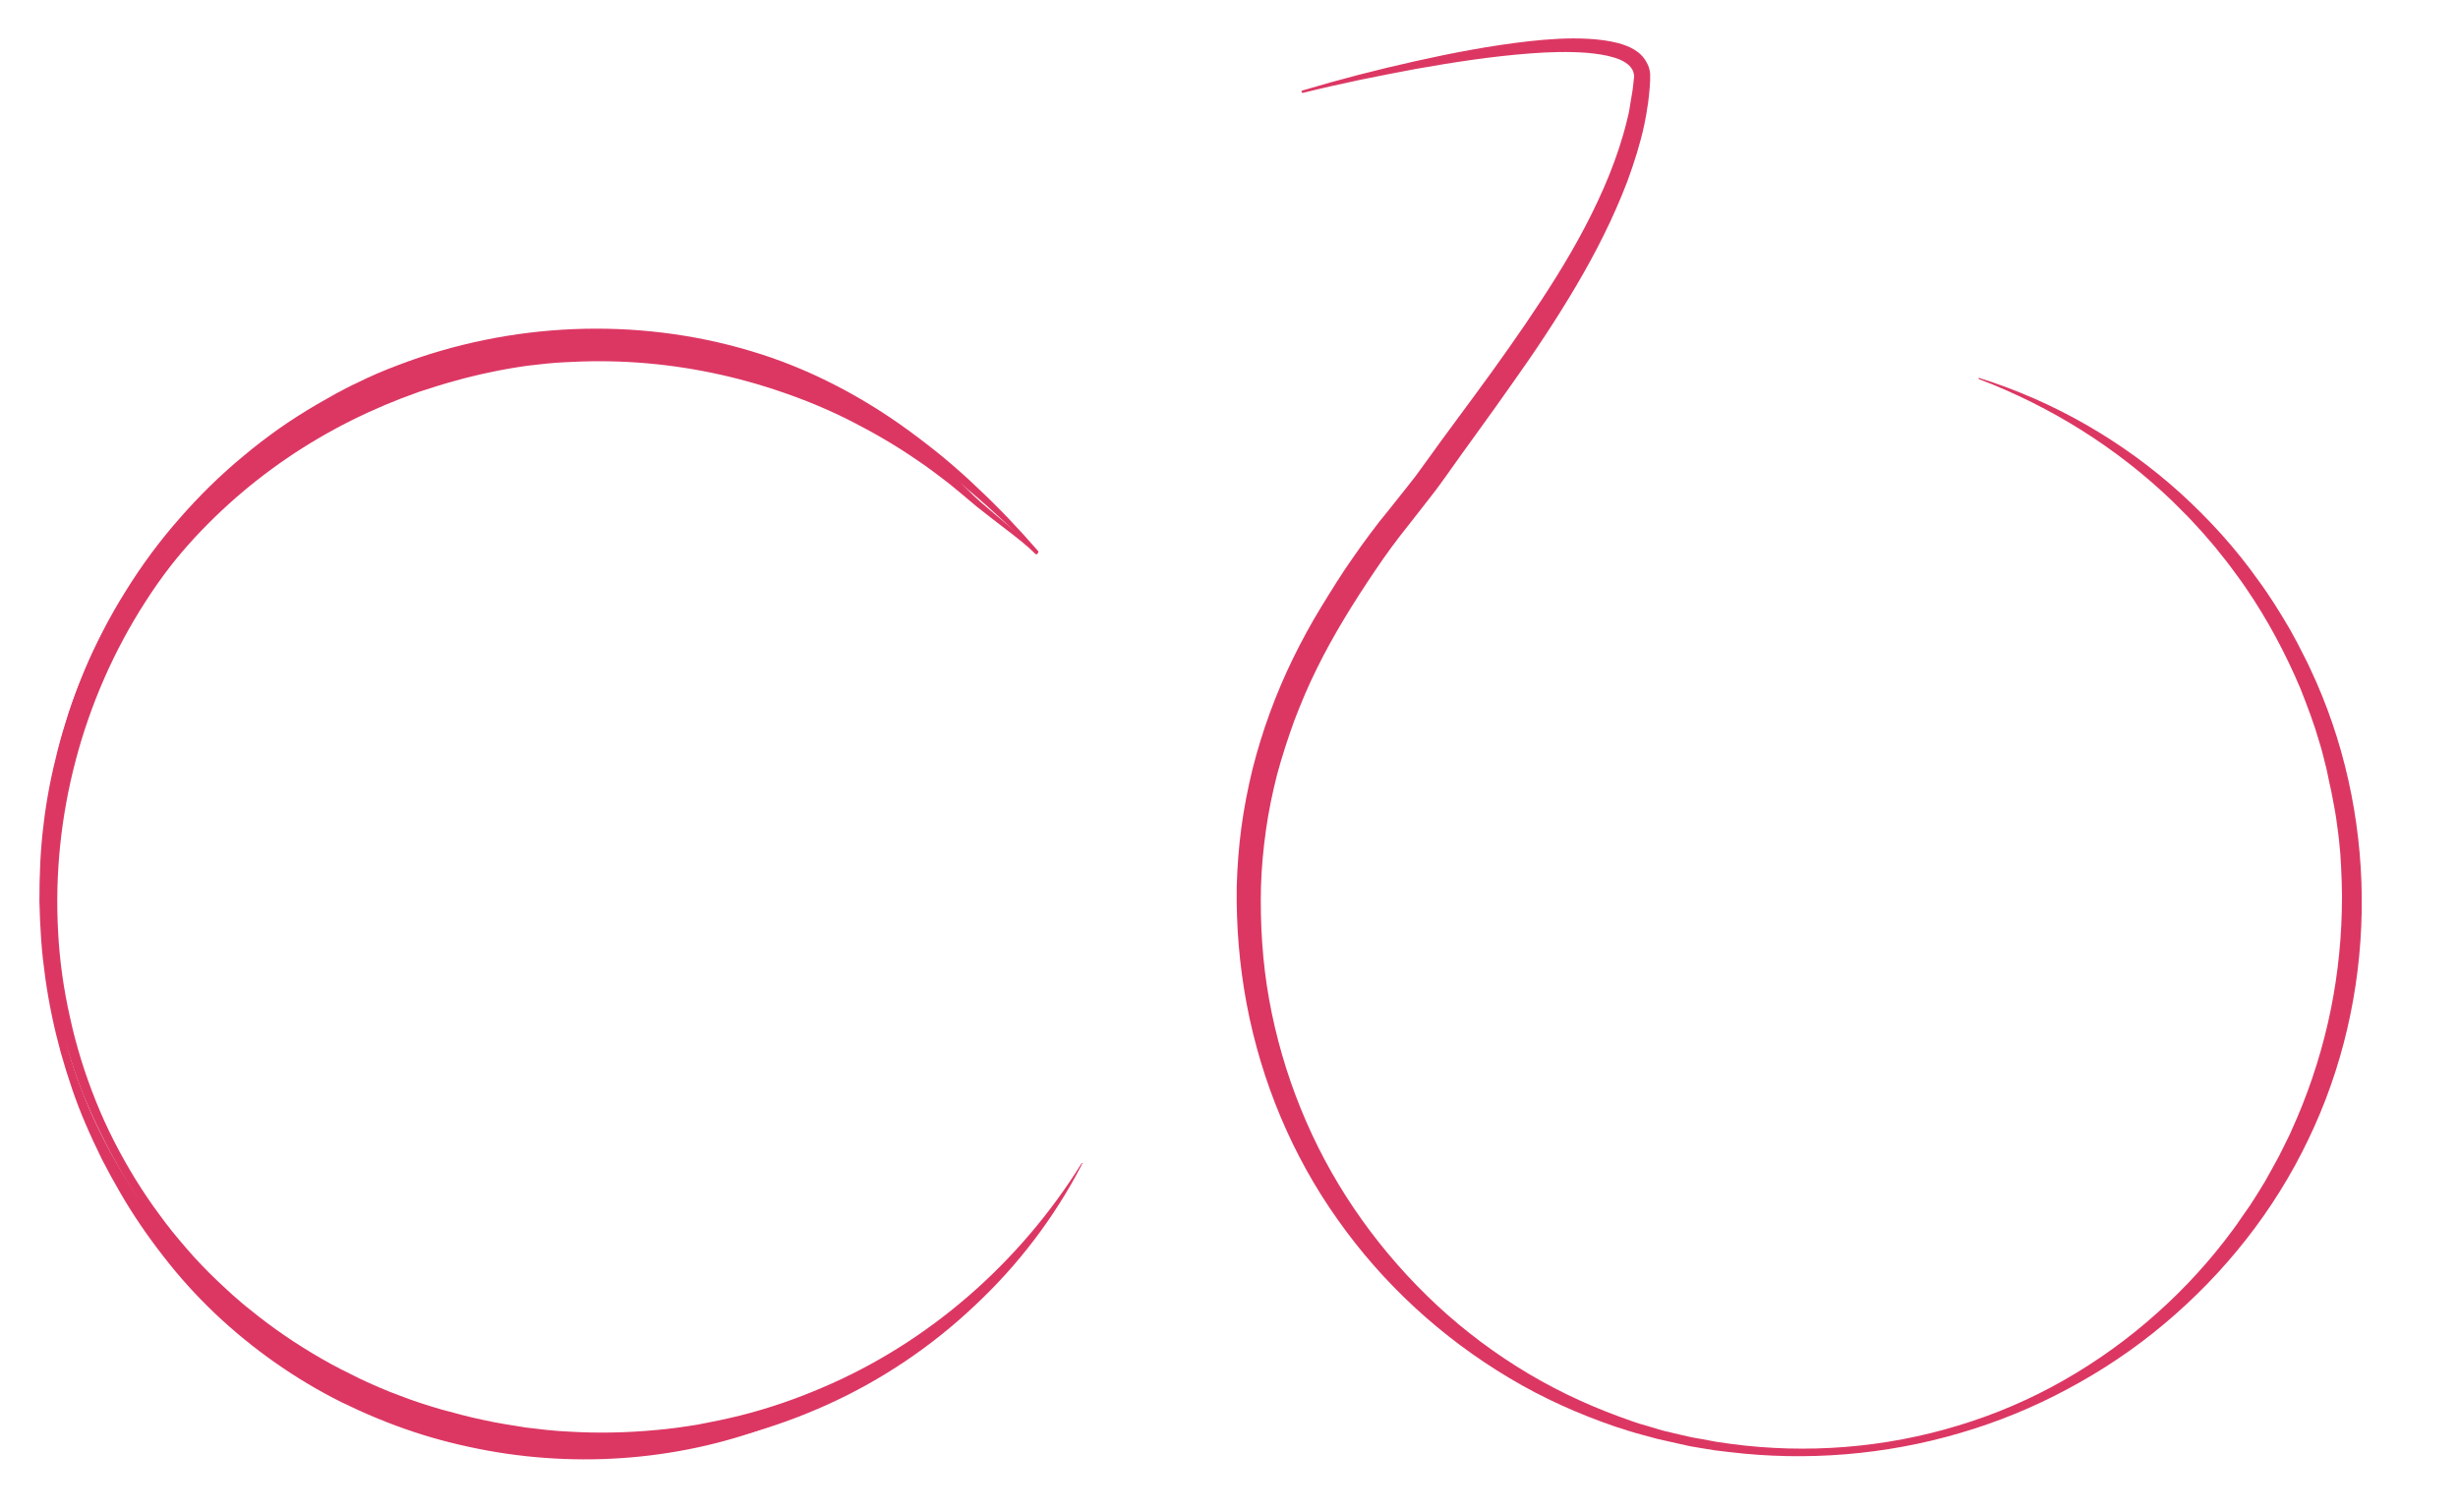 <?xml version="1.0" encoding="utf-8"?>
<!-- Generator: Adobe Illustrator 21.0.0, SVG Export Plug-In . SVG Version: 6.00 Build 0)  -->
<svg version="1.1" id="Layer_1" xmlns="http://www.w3.org/2000/svg" xmlns:xlink="http://www.w3.org/1999/xlink" x="0px" y="0px"
	 viewBox="0 0 841.9 518" style="enable-background:new 0 0 841.9 518;" xml:space="preserve">
<style type="text/css">
	.st0{fill:#DC3763;}
</style>
<g>
	<path class="st0" d="M678,129.5c25.3,7.9,49,21.5,68.8,39.4c9.9,9,19,19,26.7,29.9c4,5.4,7.5,11.1,10.9,16.9l2.4,4.4
		c0.8,1.5,1.5,3,2.3,4.5c1.6,3,2.9,6.1,4.3,9.1c21.6,49.3,20.7,108.1-2.8,156.7c-11.6,24.3-28.7,45.8-49.2,63
		c-10.2,8.6-21.4,16.1-33.2,22.4c-11.7,6.3-24.2,11.4-36.9,15.1c-25.5,7.5-52.6,9.7-79,6.5l-5-0.6l-4.9-0.8
		c-1.6-0.3-3.3-0.5-4.9-0.9l-4.9-1.1c-1.6-0.4-3.3-0.7-4.9-1.1l-4.8-1.3c-3.2-0.8-6.4-1.9-9.6-2.9c-12.6-4.3-24.9-9.8-36.4-16.7
		c-23-13.7-43.2-32.2-58.7-54.2c-15.6-21.9-26.2-47.4-31.2-73.9c-2.5-13.3-3.6-26.8-3.4-40.3c0.2-6.8,0.7-13.5,1.6-20.2
		s2.2-13.3,3.8-19.9c3.3-13.1,8-25.9,13.9-38c3-6.1,6.2-12,9.7-17.7s7-11.4,10.9-16.9c1.9-2.8,3.9-5.5,5.9-8.2s4.1-5.4,6.2-7.9
		l6.2-7.8c2.1-2.6,4-5.1,5.9-7.8c7.7-10.8,15.7-21.3,23.4-32s15.2-21.5,22.1-32.6s13.1-22.6,18-34.7c2.4-6,4.5-12.2,6-18.4
		c0.4-1.6,0.8-3.1,1-4.7l0.4-2.4L559,32c0.3-1.6,0.4-3.2,0.6-4.8c0-0.2,0-0.4,0.1-0.6v-0.4c0-0.1,0-0.3,0-0.4l-0.1-0.4
		c0-0.3-0.1-0.5-0.2-0.8c0-0.3-0.2-0.5-0.3-0.7c-0.9-1.9-3.5-3.4-6.3-4.2c-2.9-0.9-6-1.3-9.2-1.6c-6.4-0.5-12.9-0.3-19.5,0.2
		c-13.1,1-26.1,3-39.1,5.3c-6.5,1.2-13,2.5-19.4,3.8c-6.5,1.4-12.9,2.8-19.3,4.4c-0.2,0.1-0.4-0.1-0.5-0.3c-0.1-0.2,0.1-0.4,0.3-0.5
		c12.7-3.8,25.5-7.1,38.5-10c12.9-2.9,26-5.4,39.3-6.9c6.6-0.7,13.3-1.2,20.2-0.8c3.4,0.2,6.9,0.6,10.3,1.5c1.7,0.5,3.5,1.1,5.2,2.1
		s3.4,2.5,4.4,4.5c0.3,0.5,0.5,1,0.7,1.5s0.3,1.1,0.4,1.6l0.1,0.8c0,0.3,0,0.5,0,0.8v0.8c0,0.3,0,0.4,0,0.7
		c-0.1,1.7-0.2,3.4-0.4,5.1l-0.3,2.5l-0.4,2.5c-0.2,1.7-0.6,3.3-0.9,5c-1.4,6.6-3.5,13.1-5.8,19.4c-4.8,12.6-10.9,24.6-17.7,36.1
		s-14.2,22.6-21.9,33.4c-7.6,10.9-15.5,21.5-23.1,32.3c-1,1.3-1.9,2.7-3,4.1l-3.1,4l-6.1,7.8c-2.1,2.6-4,5.1-6,7.8
		c-1.9,2.6-3.8,5.3-5.6,8c-7.3,10.8-14.2,21.9-19.9,33.5c-2.9,5.8-5.4,11.8-7.7,17.8c-2.2,6.1-4.2,12.2-5.9,18.5
		c-1.6,6.3-2.9,12.6-3.8,19s-1.5,12.8-1.7,19.3c-0.3,12.9,0.5,25.9,2.8,38.7c4.6,25.5,14.5,50.1,29.1,71.6
		c7.3,10.8,15.7,20.8,25,29.9s19.6,17.2,30.7,24.2s22.9,12.7,35.2,17.2c3.1,1.1,6.2,2.3,9.3,3.1l4.7,1.4c0.8,0.2,1.6,0.5,2.4,0.6
		l2.4,0.6l4.8,1.1c1.6,0.4,3.2,0.6,4.8,0.9l4.8,0.9l4.9,0.7c26,3.5,52.8,1.4,78-6.3c12.6-3.8,24.7-9,36.1-15.5
		c11.4-6.5,22.1-14.2,31.8-22.9c9.8-8.7,18.6-18.4,26.3-28.9c1-1.3,1.9-2.7,2.8-4l2.8-4c1.8-2.7,3.5-5.5,5.2-8.3
		c1.6-2.9,3.2-5.7,4.7-8.5l2.2-4.4c0.7-1.5,1.5-2.9,2.1-4.4c5.4-11.8,9.6-24.2,12.5-36.8c2.9-12.6,4.5-25.6,4.8-38.6
		c0.2-6.5-0.1-13-0.5-19.5c-0.3-3.2-0.6-6.5-1.1-9.7c-0.2-1.6-0.4-3.2-0.7-4.8l-0.9-4.8c-0.3-1.6-0.6-3.2-1-4.8
		c-0.3-1.6-0.7-3.2-1-4.8c-0.8-3.1-1.5-6.3-2.5-9.4c-1.8-6.3-4.1-12.3-6.5-18.4c-5.1-12-11.2-23.5-18.6-34.3
		c-1.8-2.7-3.8-5.3-5.7-7.9c-1-1.3-2-2.6-3-3.8l-1.5-1.9l-1.6-1.9l-3.2-3.7l-3.3-3.6l-1.7-1.8l-1.7-1.7c-1.2-1.2-2.3-2.3-3.5-3.5
		c-18.8-18.1-41.5-32.4-66.2-41.8c-0.2-0.1-0.3-0.3-0.2-0.5C677.6,129.5,677.8,129.4,678,129.5z"/>
</g>
<g>
	<path class="st0" d="M370.4,399.2c-9.3,17.9-21.7,34.2-36.6,48.1c-14.8,14-31.9,25.5-50.5,33.9s-38.6,13.9-59,15.9
		c-5.1,0.5-10.2,0.8-15.3,0.9c-5.1,0-10.2,0-15.3-0.4c-5.1-0.3-10.2-0.9-15.3-1.6c-5-0.8-10.1-1.7-15-3c-9.9-2.4-19.7-5.6-29.1-9.5
		c-4.7-1.9-9.3-4.2-13.8-6.5c-4.5-2.4-8.9-4.9-13.2-7.6c-8.6-5.4-16.8-11.5-24.4-18.2c-7.7-6.6-14.8-13.9-21.3-21.6
		c-6.6-7.7-12.5-15.9-17.8-24.5s-9.9-17.6-13.9-26.9c-1-2.3-2-4.7-2.8-7c-0.4-1.2-0.9-2.4-1.3-3.6l-1.2-3.6
		c-0.8-2.4-1.5-4.8-2.3-7.2c-0.7-2.4-1.4-4.9-2-7.3c-2.5-9.8-4.2-19.9-5.1-30c-0.9-10.1-1.1-20.3-0.3-30.5
		c0.7-10.2,2.2-20.3,4.6-30.2c4.7-19.9,12.7-39,23.6-56.4c5.4-8.7,11.5-17,18.3-24.7c6.7-7.7,14.1-15,22-21.5
		c3.9-3.3,8-6.4,12.2-9.4c4.2-2.9,8.5-5.7,13-8.3c2.2-1.3,4.5-2.5,6.7-3.8c2.3-1.2,4.5-2.4,6.9-3.5c4.6-2.3,9.3-4.3,14.1-6.1
		c38.4-14.7,81.5-16.6,120.7-4.9c19.6,5.8,38,15.4,54.4,27.4c4.1,3,8.1,6.1,12,9.3c3.9,3.3,7.7,6.6,11.3,10.1
		c7.4,6.9,14.3,14.2,20.9,21.8c0.1,0.2,0.1,0.4,0,0.6c-0.2,0.1-0.4,0.1-0.5,0c-3.6-3.5-7.2-7-10.8-10.4c-3.7-3.4-7.4-6.8-11.2-10
		c-7.6-6.5-15.6-12.5-23.9-18s-17-10.4-25.9-14.6c-9-4.2-18.3-7.5-27.8-10.1c-38.2-10.1-79.4-7.6-115.9,6.8
		c-36.6,14.3-68.7,40-89.9,73.2c-21.3,33.1-32,73.1-29.8,112.8c0.5,9.9,1.9,19.8,4.1,29.5c2.1,9.7,5.1,19.3,8.8,28.5
		c3.7,9.3,8.3,18.2,13.5,26.7c2.6,4.2,5.4,8.4,8.4,12.4c1.4,2,3,4,4.5,5.9c1.6,1.9,3.2,3.9,4.8,5.7c1.6,1.9,3.3,3.7,5,5.5
		s3.5,3.6,5.3,5.3c1.8,1.7,3.6,3.4,5.5,5.1c1.9,1.6,3.7,3.3,5.7,4.8c7.7,6.3,15.9,11.9,24.6,16.9c4.3,2.5,8.7,4.7,13.2,6.9
		c4.5,2.1,9,4.1,13.7,5.8c4.6,1.8,9.3,3.3,14.1,4.7c4.8,1.3,9.5,2.6,14.4,3.6c4.8,1.1,9.7,1.8,14.6,2.6c4.9,0.6,9.8,1.2,14.7,1.4
		c9.8,0.6,19.7,0.4,29.5-0.5c4.9-0.4,9.8-1.1,14.7-1.9c4.8-0.9,9.7-1.9,14.5-3.1c9.6-2.4,18.9-5.6,28-9.5
		c36.4-15.4,67.7-42.7,88.9-76.8c0.1-0.2,0.4-0.2,0.6-0.1C370.4,398.7,370.5,399,370.4,399.2z"/>
</g>
<g>
	<path class="st0" d="M270.1,486c-32.1,13.6-68.5,17.2-103.1,10.9c-8.7-1.6-17.2-3.7-25.6-6.5c-8.4-2.8-16.5-6.2-24.5-10.1
		c-15.8-7.9-30.4-18.2-43.2-30.3c-6.4-6.1-12.3-12.6-17.7-19.6c-5.4-6.9-10.4-14.2-14.8-21.8c-2.2-3.8-4.3-7.6-6.3-11.5
		c-1.9-3.9-3.8-7.9-5.5-11.9c-3.5-8-6.2-16.3-8.6-24.7c-2.3-8.4-4.1-17-5.3-25.6c-0.6-4.3-1.1-8.7-1.4-13c-0.3-4.3-0.5-8.7-0.6-13.1
		c0-8.7,0.3-17.5,1.4-26.2c1-8.7,2.7-17.3,4.9-25.8c1.1-4.3,2.4-8.5,3.7-12.6c1.4-4.2,2.9-8.3,4.6-12.4c3.3-8.2,7.3-16,11.8-23.7
		c4.5-7.6,9.6-14.8,15.1-21.7c5.6-6.9,11.6-13.3,18.1-19.4c12.9-12,27.5-22.4,43.2-30.5c15.8-8.1,32.6-14.1,50-17.4
		c34.8-6.9,71.4-3.2,104.2,9.6c8.2,3.3,16.2,7,23.8,11.3c7.6,4.3,15,9.1,21.9,14.5c3.5,2.7,6.8,5.5,10.1,8.4
		c1.6,1.5,3.2,2.9,4.8,4.5l2.3,2.3c0.8,0.7,1.5,1.4,2.4,2.2c3.2,2.8,6.6,5.6,9.9,8.4c3.3,2.9,6.6,5.6,9.6,8.9c0.1,0.2,0.1,0.4,0,0.6
		c-0.2,0.1-0.4,0.1-0.6,0l0,0c-3-3-6.5-5.7-9.9-8.3s-6.9-5.3-10.3-8c-0.8-0.7-1.7-1.4-2.5-2.1l-2.5-2.1c-1.6-1.4-3.3-2.7-5-4.1
		c-3.4-2.6-6.8-5.2-10.4-7.6c-7.1-4.9-14.5-9.2-22.1-13.1c-7.6-3.9-15.5-7.2-23.6-10c-16.1-5.6-32.9-9.1-49.9-10.3
		c-8.5-0.6-17-0.6-25.4-0.1c-4.2,0.2-8.4,0.7-12.6,1.2c-4.2,0.6-8.4,1.3-12.5,2.2c-2.1,0.4-4.1,0.9-6.2,1.4c-2,0.5-4.1,1-6.1,1.6
		c-4.1,1.1-8.1,2.4-12.1,3.7c-8,2.8-15.8,6.1-23.4,9.9c-15.2,7.6-29.3,17.2-41.9,28.6c-25.2,22.8-44,52.6-53.9,85.4
		c-2.5,8.2-4.4,16.6-5.7,25.1c-1.4,8.5-2.1,17.1-2.2,25.7c-0.2,17.2,2.1,34.5,6.9,51s12.2,32.3,21.5,46.7
		c9.4,14.4,20.6,27.4,33.4,38.7c12.7,11.4,26.8,21.1,41.9,28.8c15.2,7.7,31.4,13.3,48.1,16.9c8.4,1.7,16.8,2.9,25.3,3.6
		c4.3,0.3,8.5,0.5,12.8,0.5c4.3,0.1,8.6,0,12.8-0.2c8.6-0.5,17.1-1.5,25.6-3.1s16.8-3.7,25.1-6.3c0.2-0.1,0.4,0,0.5,0.3
		C270.4,485.7,270.3,485.9,270.1,486z"/>
</g>
</svg>
